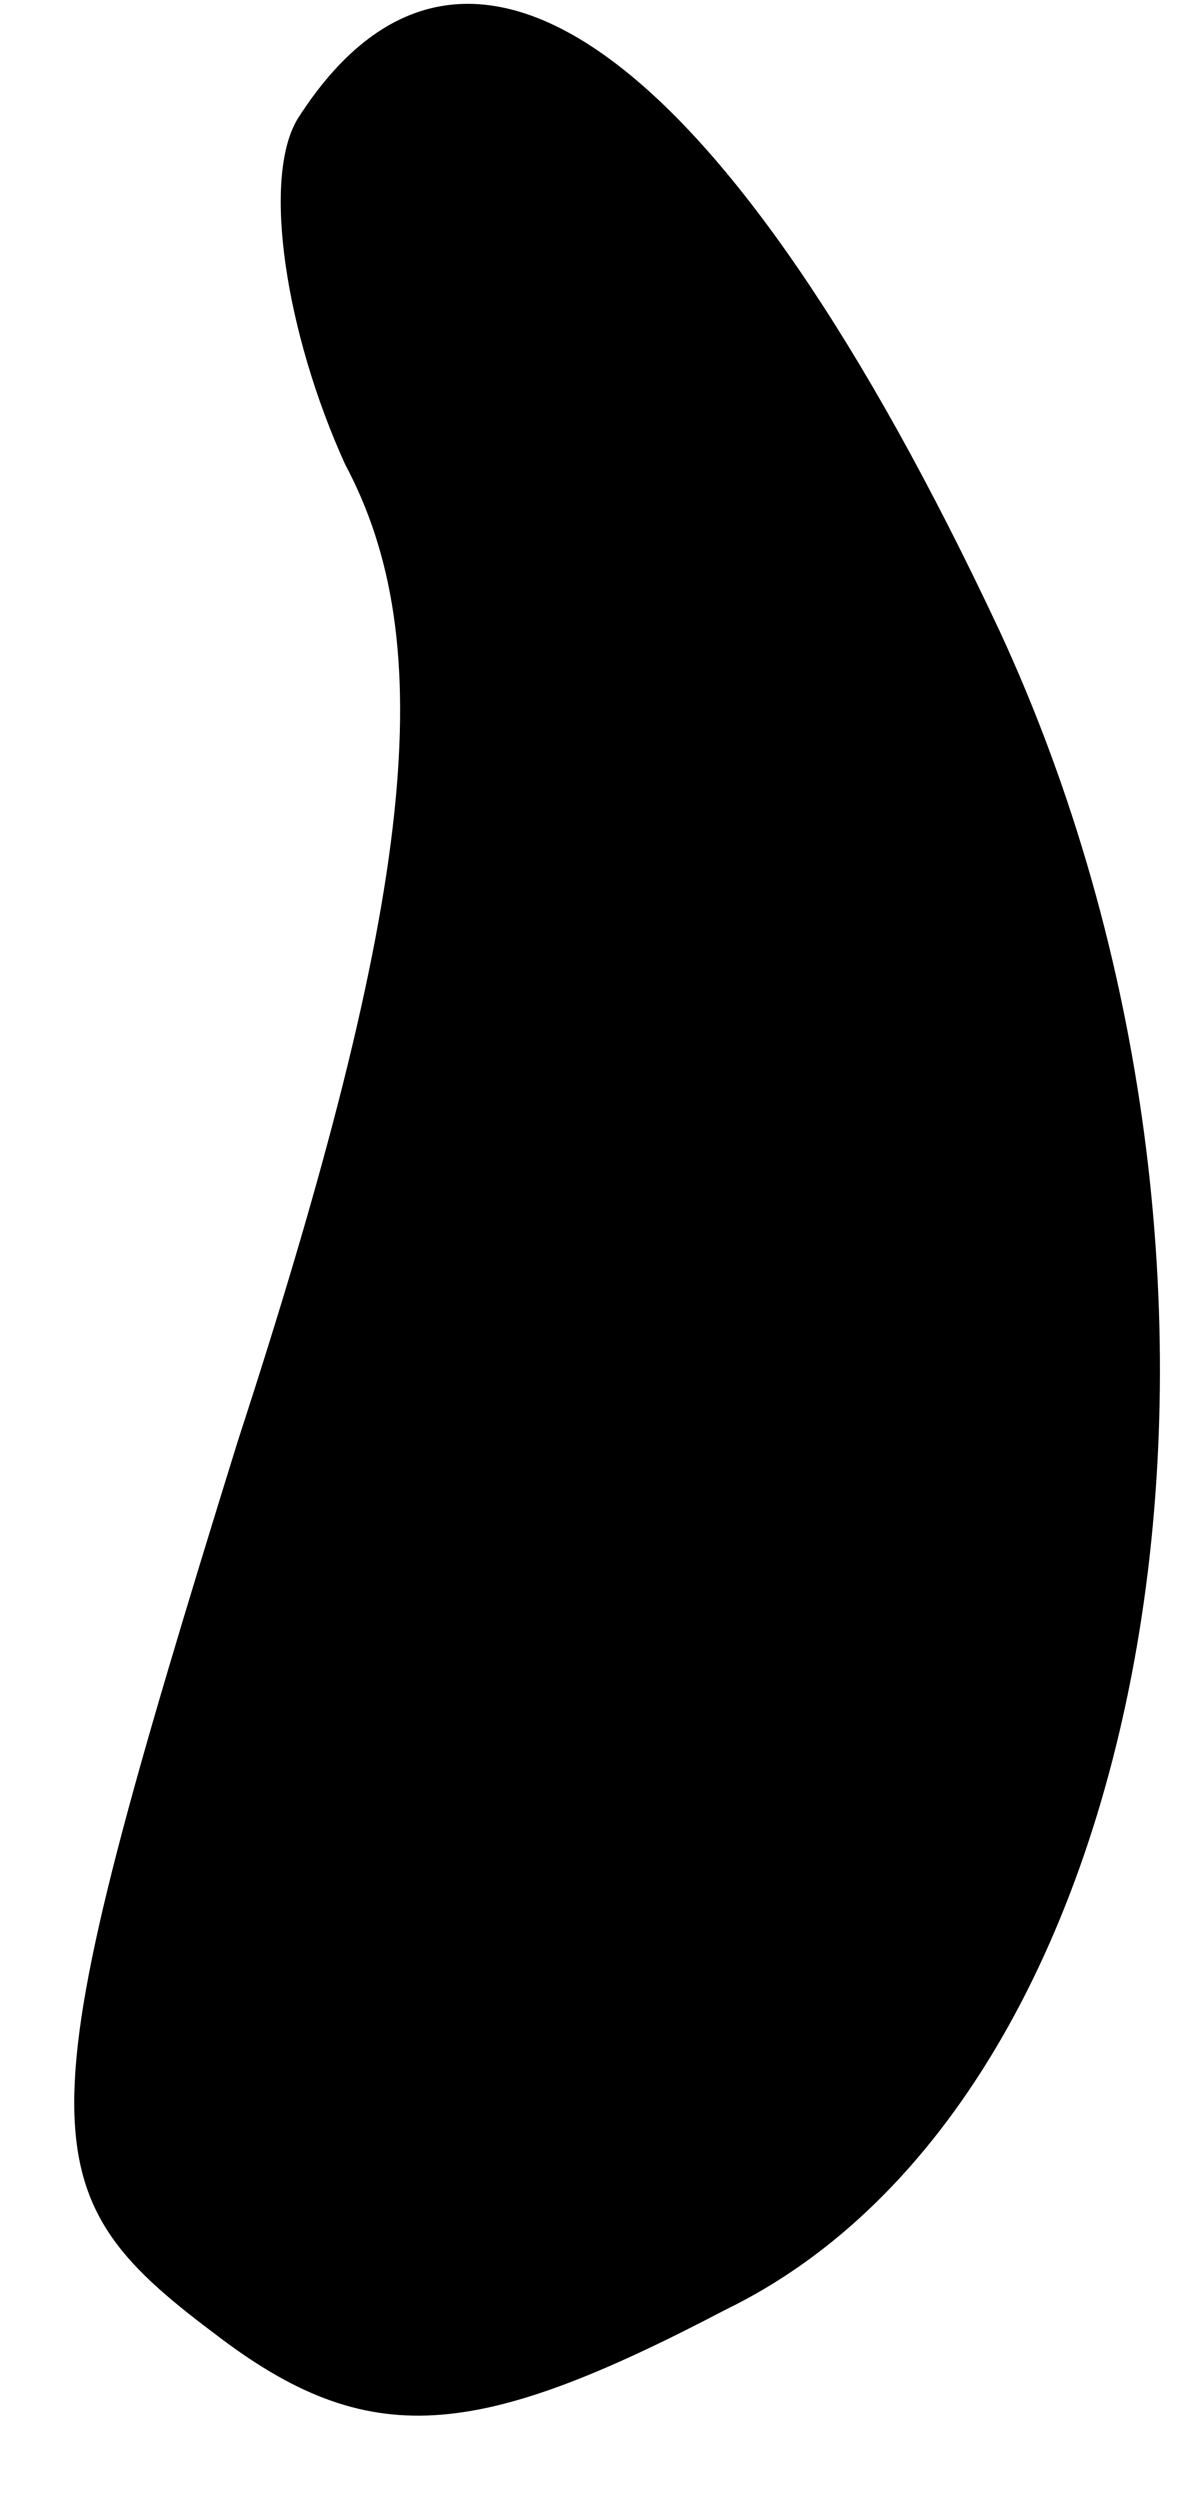 <?xml version="1.0" standalone="no"?>
<!DOCTYPE svg PUBLIC "-//W3C//DTD SVG 20010904//EN"
 "http://www.w3.org/TR/2001/REC-SVG-20010904/DTD/svg10.dtd">
<svg version="1.0" xmlns="http://www.w3.org/2000/svg"
 width="10pt" height="21pt" viewBox="0 0 10 21"
 preserveAspectRatio="xMidYMid meet">
<g transform="translate(0,21) scale(0.1,-0.1)"
fill="#000000" stroke="none">
<path fill="#000000" stroke="none" d="M25 200 c-3 -5 -1 -18 4 -29 8 -15 6
-36 -9 -82 -18 -58 -18 -63 -2 -75 13 -10 22 -9 43 2 37 18 48 87 23 141 -23
49 -45 65 -59 43z"/>
</g>
</svg>

